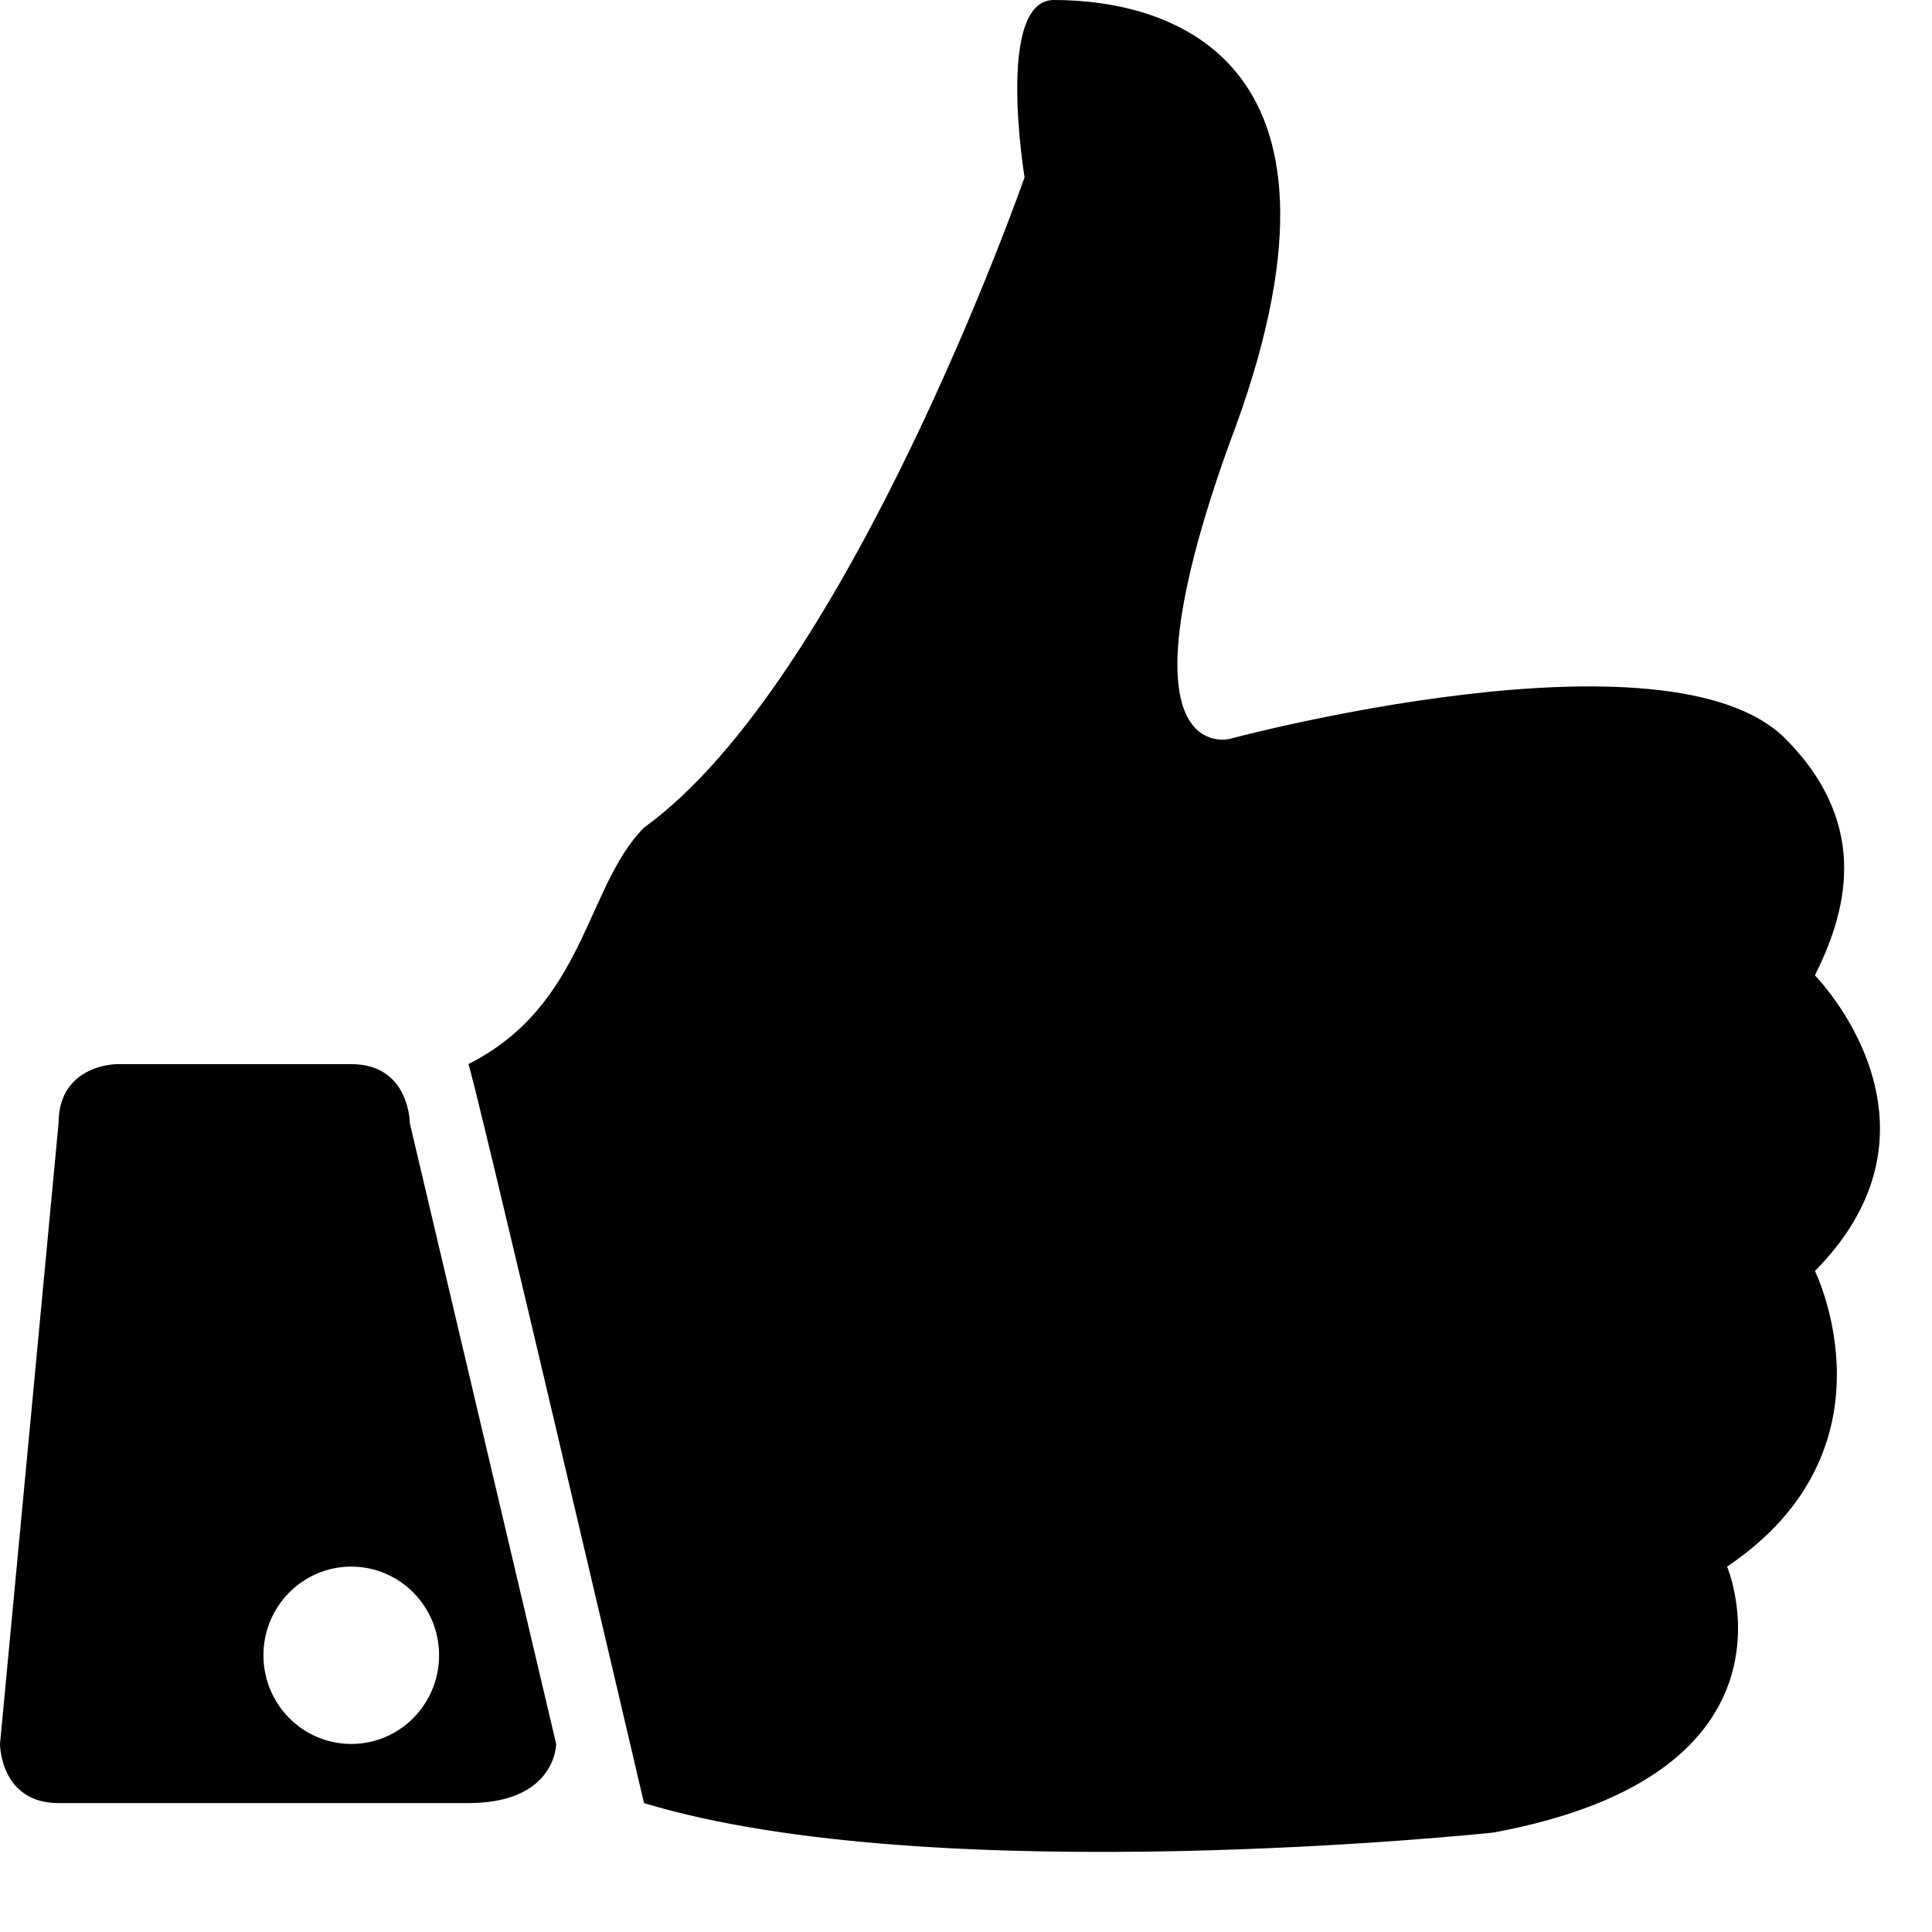 <?xml version="1.0" encoding="UTF-8"?>
<svg width="48px" height="48px" viewBox="0 0 48 48" version="1.1" xmlns="http://www.w3.org/2000/svg" xmlns:xlink="http://www.w3.org/1999/xlink">
    <!-- Generator: Sketch 41.2 (35397) - http://www.bohemiancoding.com/sketch -->
    <title>like3-fill</title>
    <desc>Created with Sketch.</desc>
    <defs></defs>
    <g id="page" stroke="none" stroke-width="1" fill="none" fill-rule="evenodd">
        <g id="like3-fill" fill="#000000">
            <path d="M16,20.562 C21.091,16.891 25.455,4.406 25.455,4.406 C25.455,4.406 24.727,0 26.182,0 C29.091,0 34.182,1.469 30.545,11.016 C27.636,19.094 30.545,18.359 30.545,18.359 C30.545,18.359 41.455,15.422 44.364,18.359 C46.545,20.562 45.818,22.766 45.091,24.234 C45.091,24.234 48.727,27.906 45.091,31.578 C45.091,31.578 47.273,35.984 42.909,38.922 C42.909,38.922 45.091,44.062 37.091,45.531 C37.091,45.531 23.273,47 16,44.797 C16,44.797 11.707,26.438 11.636,26.438 C14.545,24.969 14.545,22.031 16,20.562 Z" id="Shape"></path>
            <path d="M10.182,27.906 L13.818,43.328 C13.818,43.328 13.818,44.797 11.636,44.797 L1.455,44.797 C-3.8353159e-16,44.797 0,43.328 0,43.328 L1.455,27.906 C1.455,26.438 2.909,26.438 2.909,26.438 L8.727,26.438 C10.182,26.438 10.182,27.906 10.182,27.906 Z M8.727,43.328 C9.932,43.328 10.909,42.342 10.909,41.125 C10.909,39.908 9.932,38.922 8.727,38.922 C7.522,38.922 6.545,39.908 6.545,41.125 C6.545,42.342 7.522,43.328 8.727,43.328 Z" id="Combined-Shape"></path>
        </g>
    </g>
</svg>